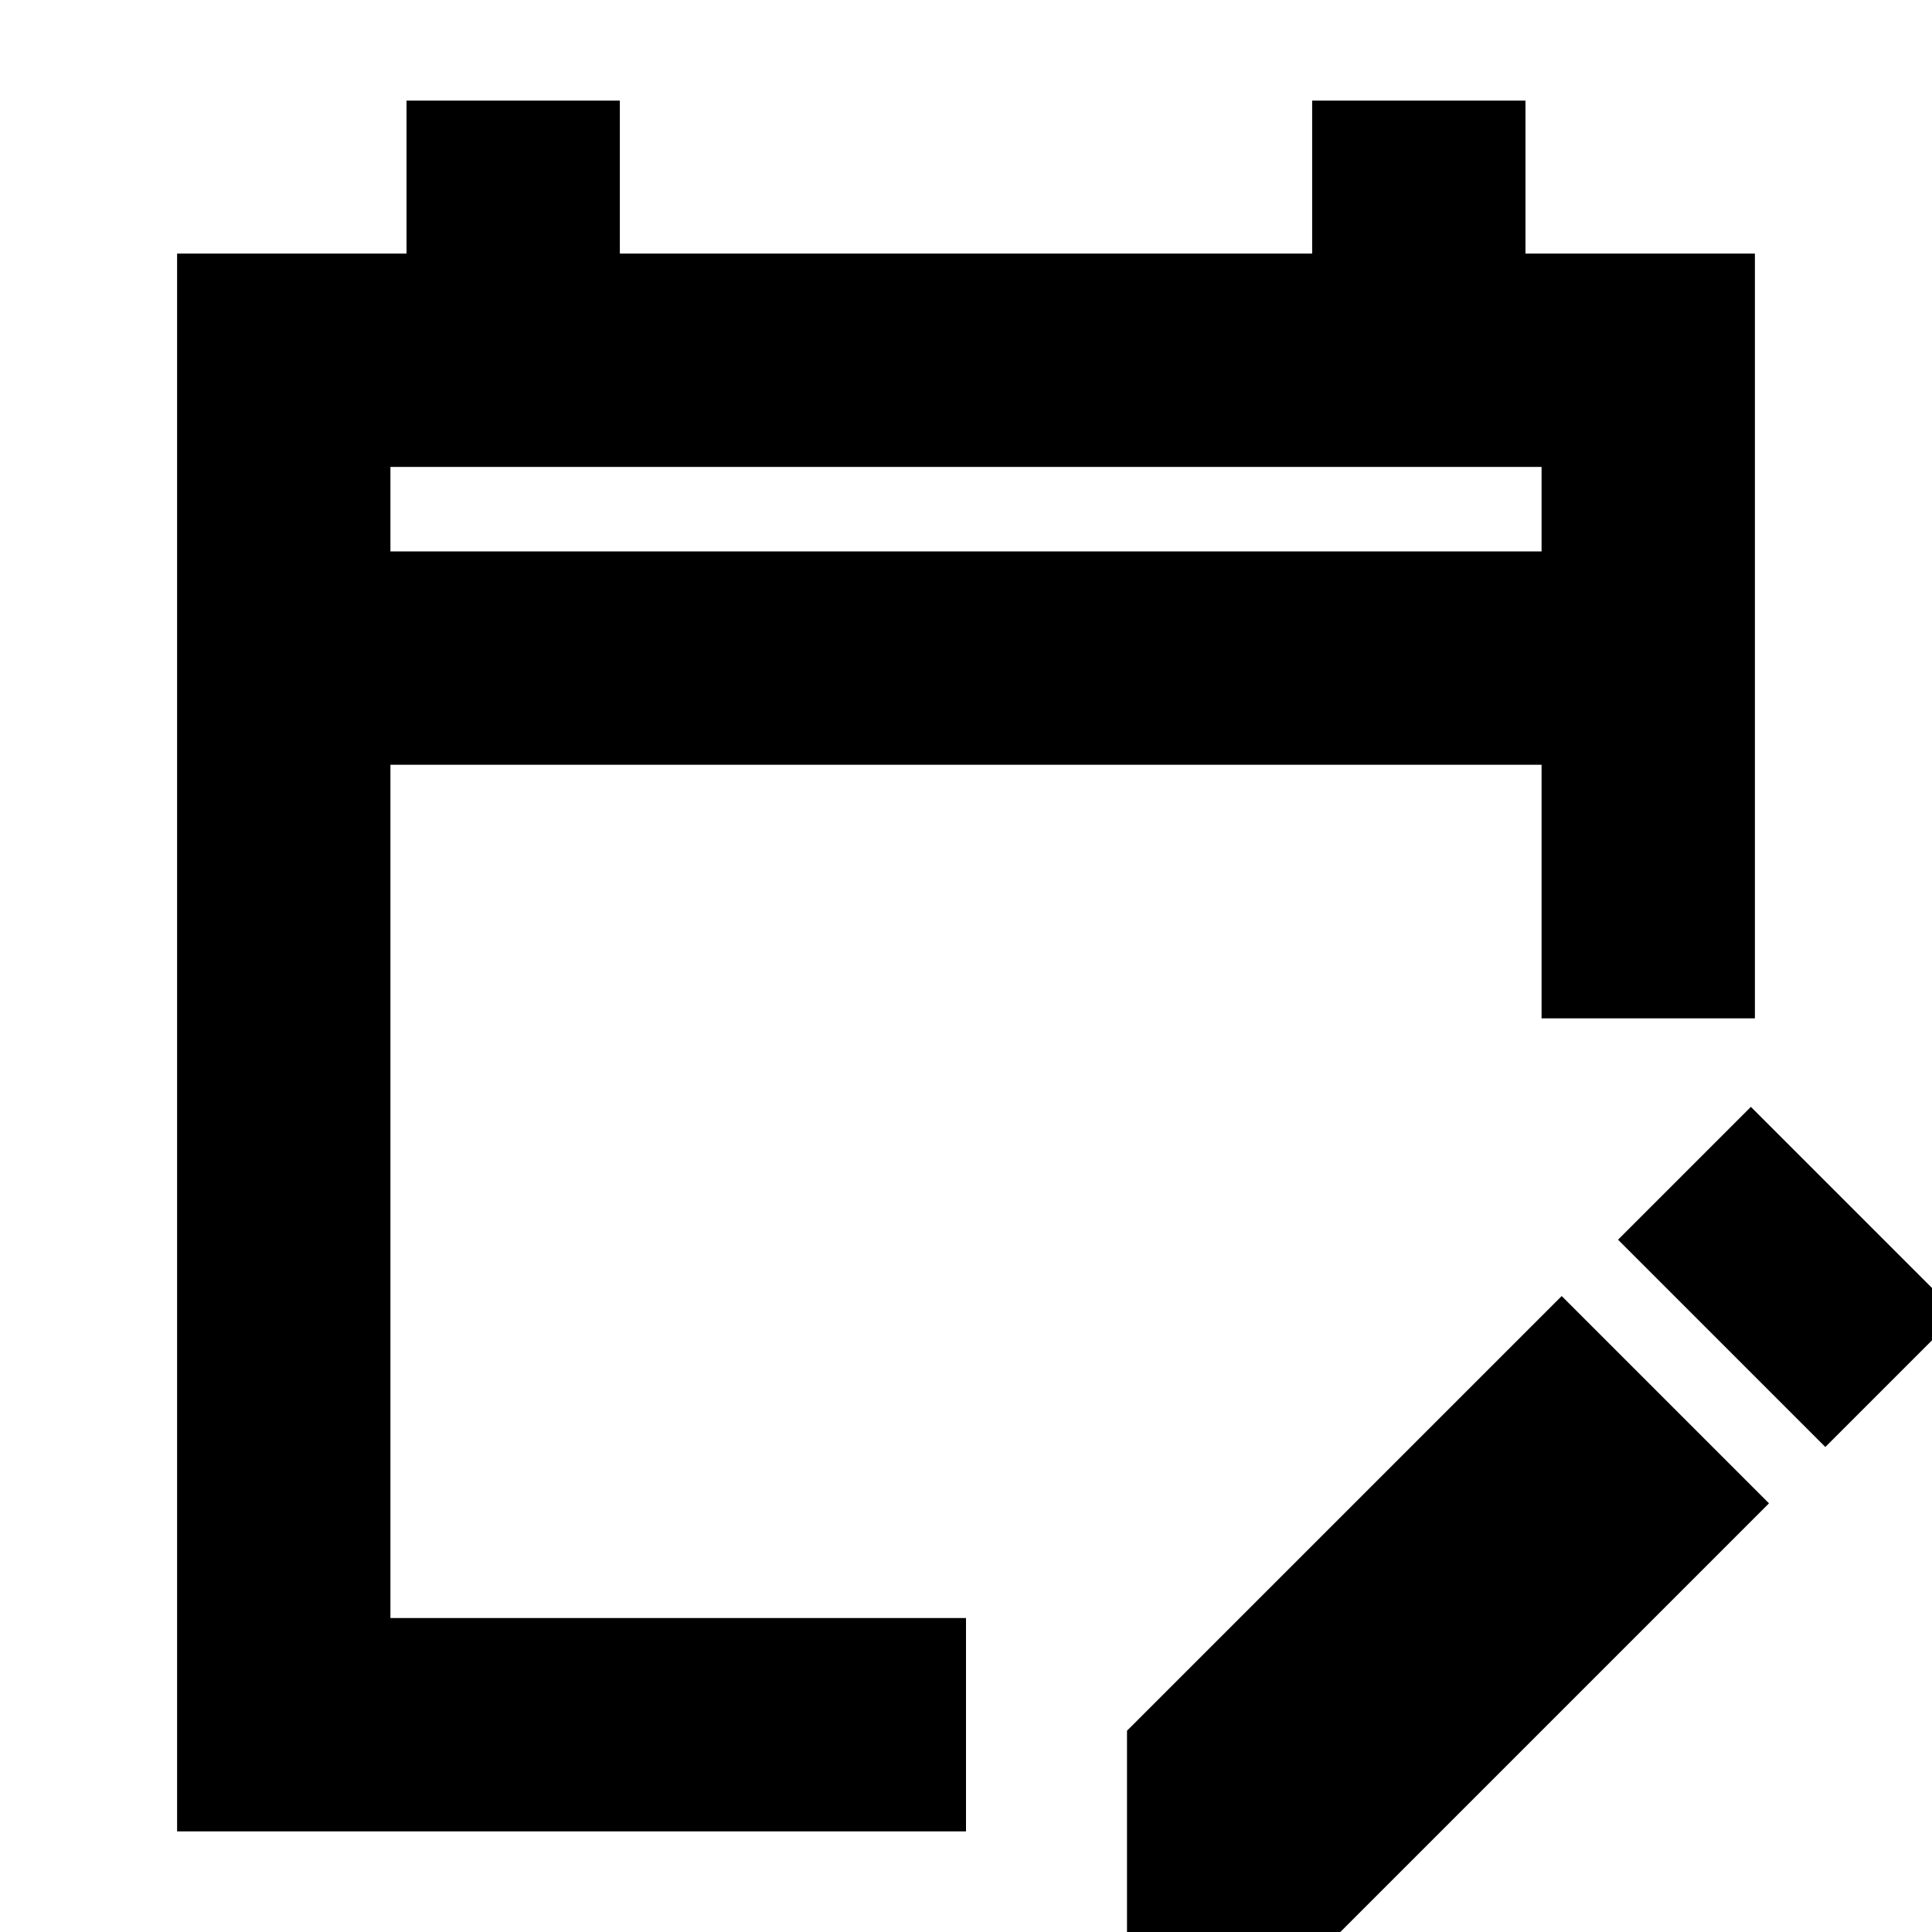 <svg xmlns="http://www.w3.org/2000/svg" height="24" width="24"><path d="M2.2 22.75V3.15H5.05V1.25H7.7V3.15H16.3V1.25H18.95V3.15H21.8V12.65H19.15V9.5H4.85V20.1H12V22.75ZM4.85 6.85H19.15V5.8H4.85ZM22.675 17.975 20.1 15.4 21.75 13.75 24.325 16.325ZM14 24.075V21.5L19.4 16.1L21.975 18.675L16.575 24.075ZM4.85 6.85V5.8V6.85Z"/></svg>